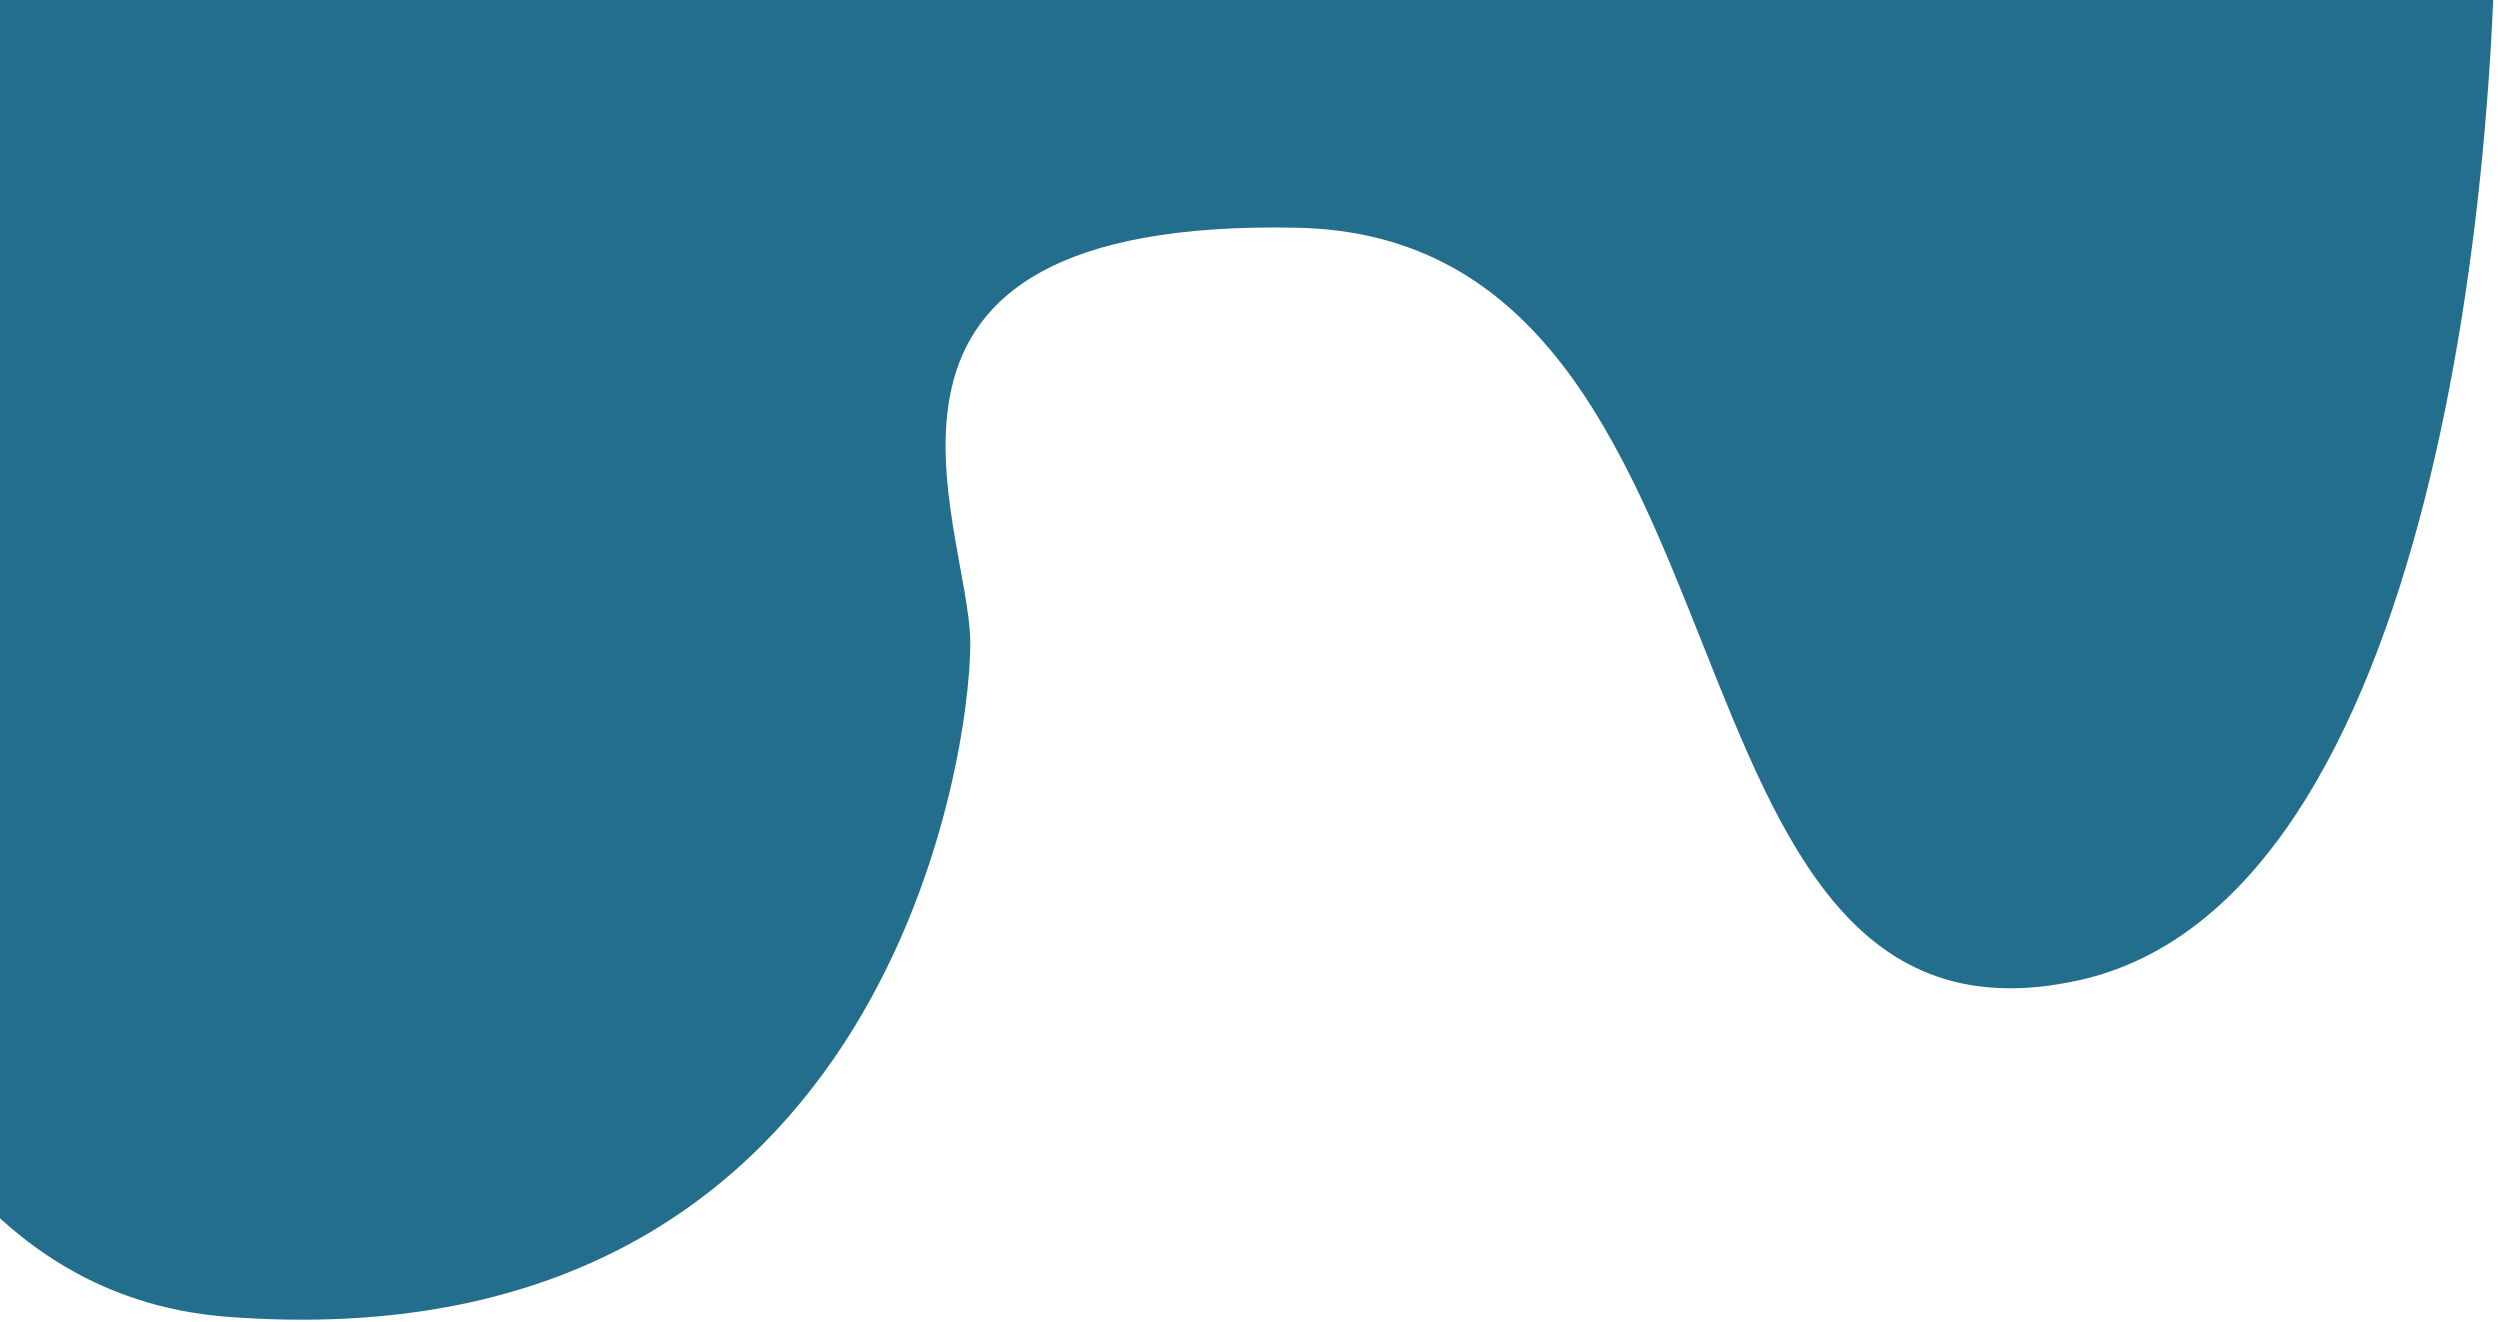 <svg width="505" height="267" viewBox="0 0 505 267" fill="none" xmlns="http://www.w3.org/2000/svg">
<path d="M46 266C-59.6 258 -59.334 60 -46 -38H504C506 34 492 182 420 198C330 218 360 48 262 46C164 44 196 106 196 130C196 154 178 276 46 266Z" fill="#236E8C"/>
</svg>
